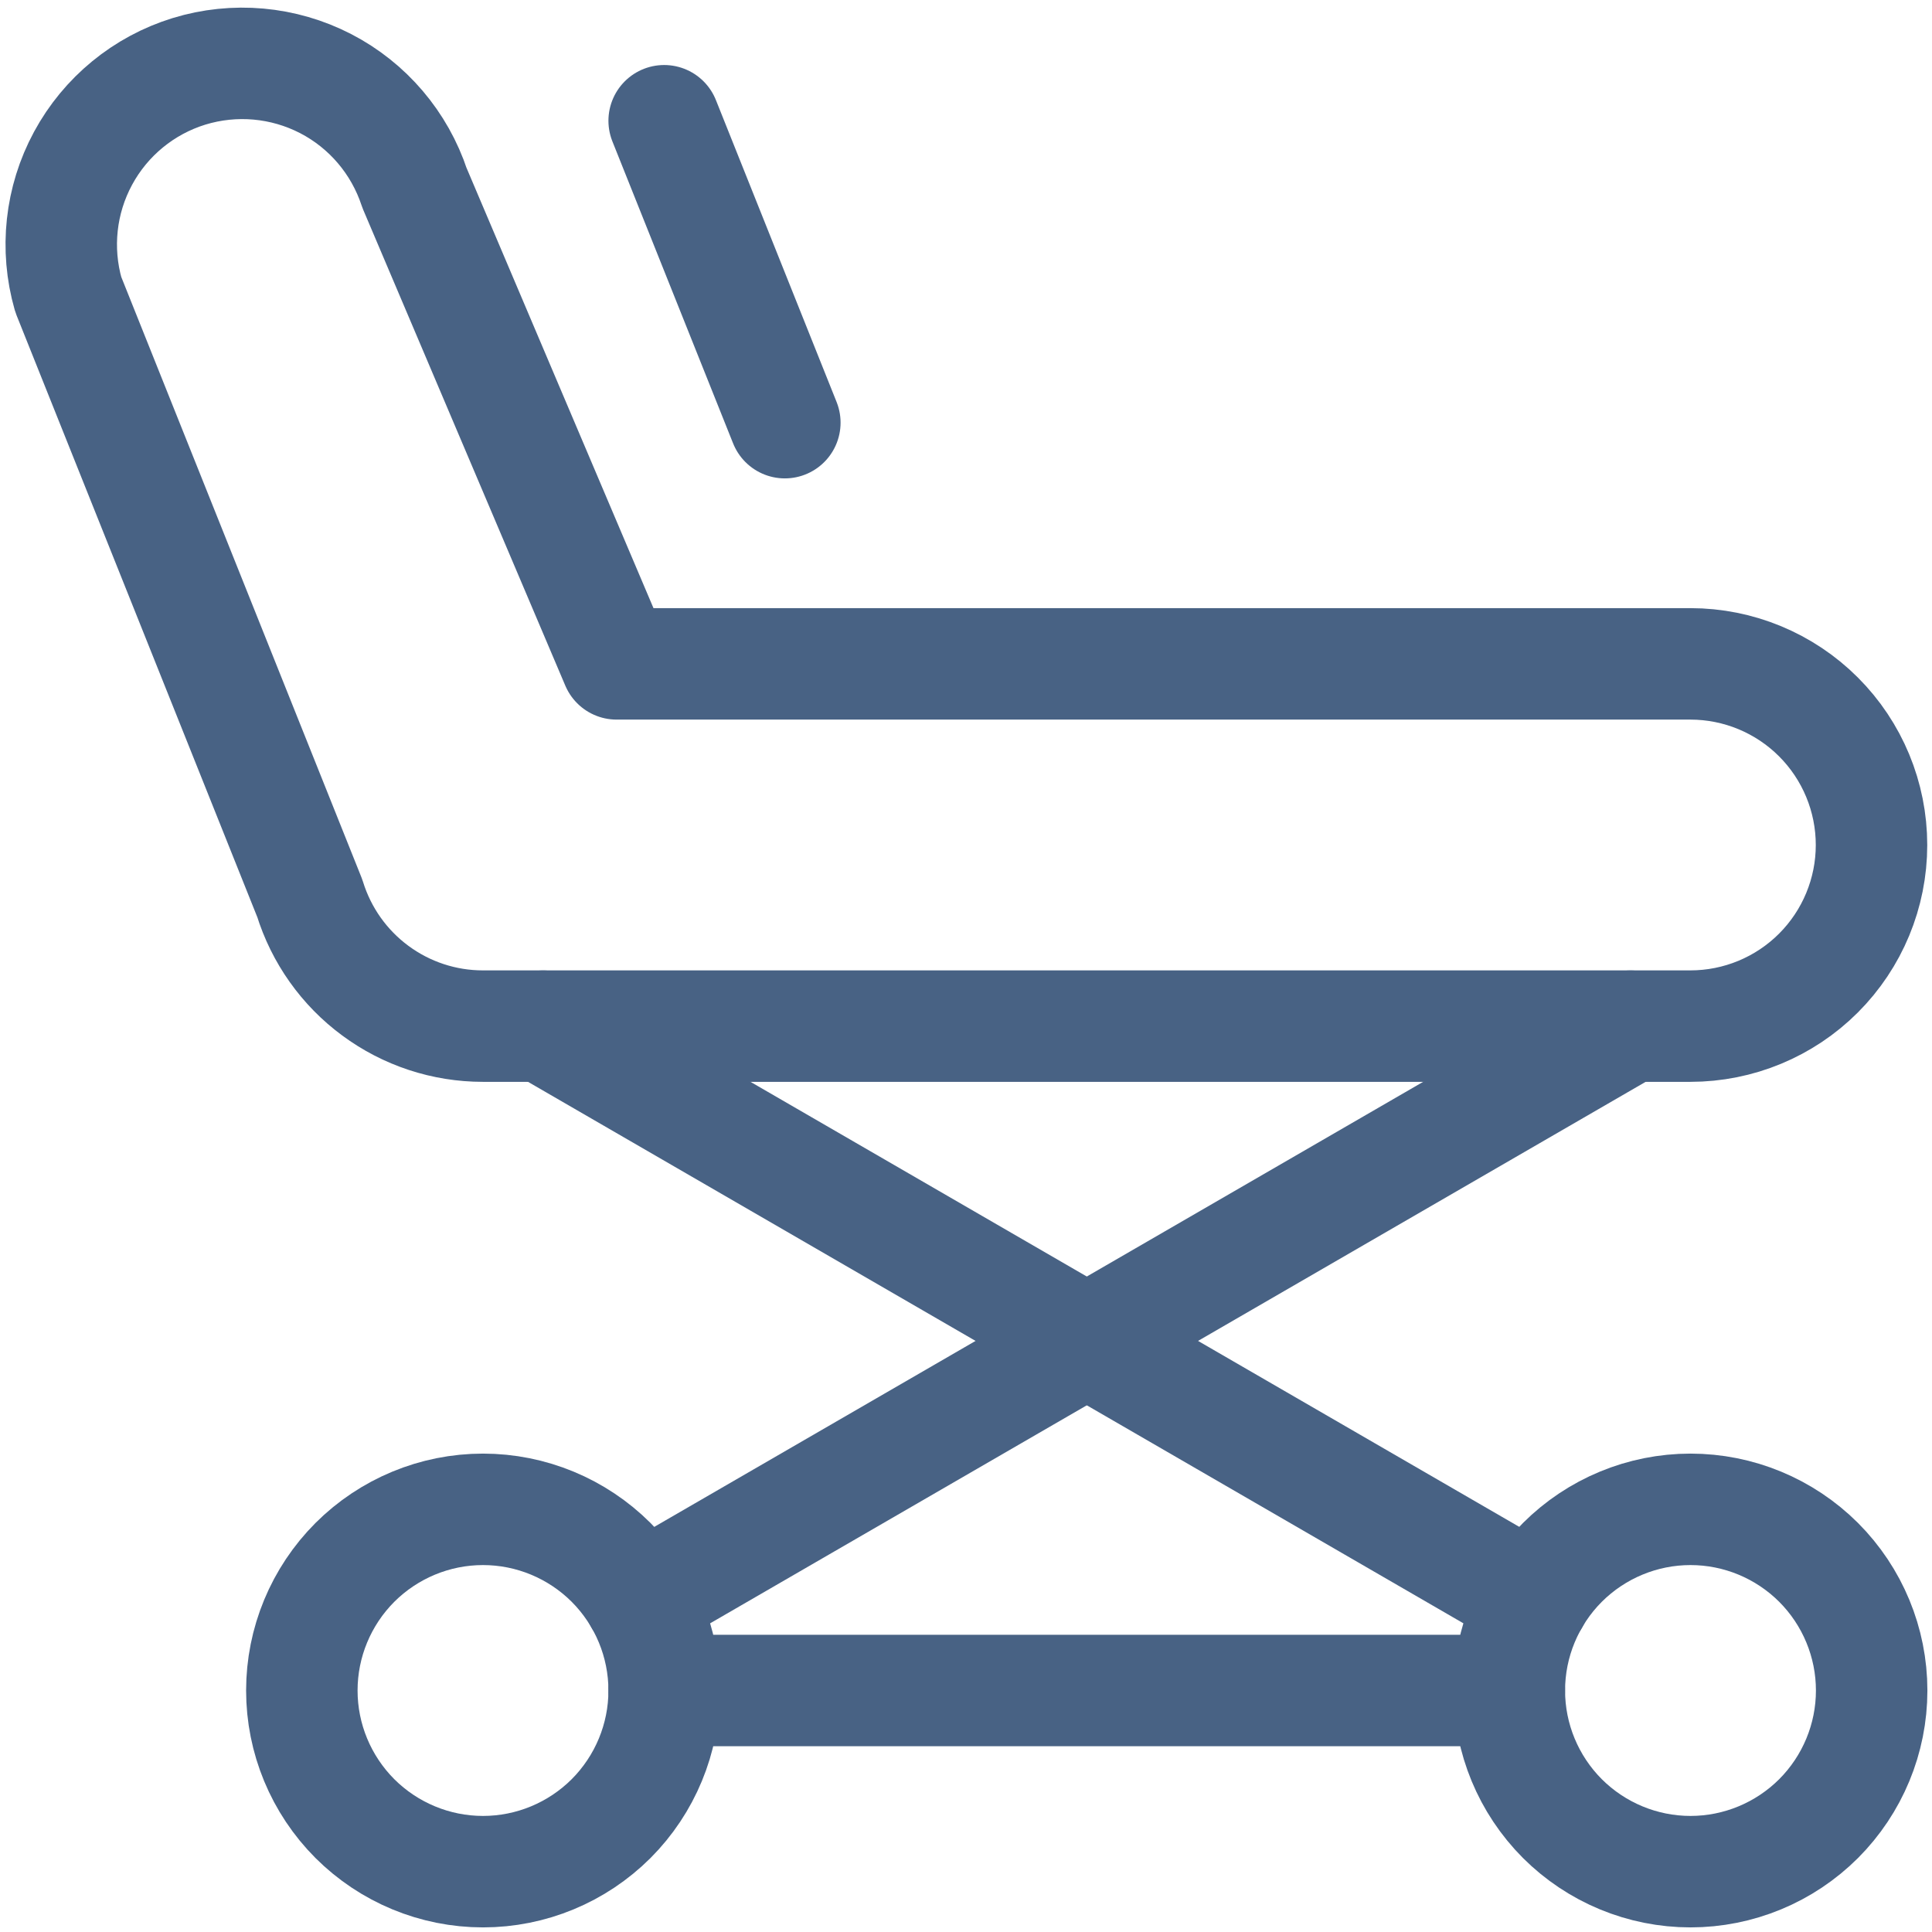 <svg width="26" height="26" viewBox="0 0 26 26" fill="none" xmlns="http://www.w3.org/2000/svg">
<g clip-path="url(#clip0_1365_16654)">
<path d="M22.748 13.809H6.498C5.977 13.809 5.47 13.642 5.051 13.332C4.632 13.023 4.323 12.587 4.169 12.089L0.919 3.964C0.743 3.35 0.814 2.692 1.118 2.13C1.422 1.568 1.934 1.148 2.544 0.96C3.155 0.773 3.814 0.832 4.382 1.125C4.949 1.418 5.378 1.923 5.578 2.529L8.298 8.934H22.748C23.395 8.934 24.015 9.191 24.472 9.648C24.929 10.105 25.186 10.725 25.186 11.372C25.186 12.018 24.929 12.638 24.472 13.095C24.015 13.552 23.395 13.809 22.748 13.809Z" stroke="#486284" stroke-width="1.5" stroke-linecap="round" stroke-linejoin="round"/>
<path d="M4.062 22.75C4.062 23.396 4.319 24.016 4.776 24.474C5.234 24.931 5.854 25.188 6.5 25.188C7.146 25.188 7.766 24.931 8.224 24.474C8.681 24.016 8.938 23.396 8.938 22.75C8.938 22.104 8.681 21.484 8.224 21.026C7.766 20.569 7.146 20.312 6.5 20.312C5.854 20.312 5.234 20.569 4.776 21.026C4.319 21.484 4.062 22.104 4.062 22.75Z" stroke="#486284" stroke-width="1.5" stroke-linecap="round" stroke-linejoin="round"/>
<path d="M20.312 22.75C20.312 23.396 20.569 24.016 21.026 24.474C21.484 24.931 22.104 25.188 22.75 25.188C23.396 25.188 24.016 24.931 24.474 24.474C24.931 24.016 25.188 23.396 25.188 22.75C25.188 22.104 24.931 21.484 24.474 21.026C24.016 20.569 23.396 20.312 22.75 20.312C22.104 20.312 21.484 20.569 21.026 21.026C20.569 21.484 20.312 22.104 20.312 22.75Z" stroke="#486284" stroke-width="1.5" stroke-linecap="round" stroke-linejoin="round"/>
<path d="M8.938 22.75H20.312" stroke="#486284" stroke-width="1.5" stroke-linecap="round" stroke-linejoin="round"/>
<path d="M8.609 21.528L21.943 13.81" stroke="#486284" stroke-width="1.5" stroke-linecap="round" stroke-linejoin="round"/>
<path d="M20.642 21.528L7.309 13.81" stroke="#486284" stroke-width="1.5" stroke-linecap="round" stroke-linejoin="round"/>
<path d="M8.938 1.625L10.562 5.688" stroke="#486284" stroke-width="1.5" stroke-linecap="round" stroke-linejoin="round"/>
</g>
<defs>
<clipPath id="clip0_1365_16654">
<rect width="26" height="26" fill="white"/>
</clipPath>
</defs>
</svg>
